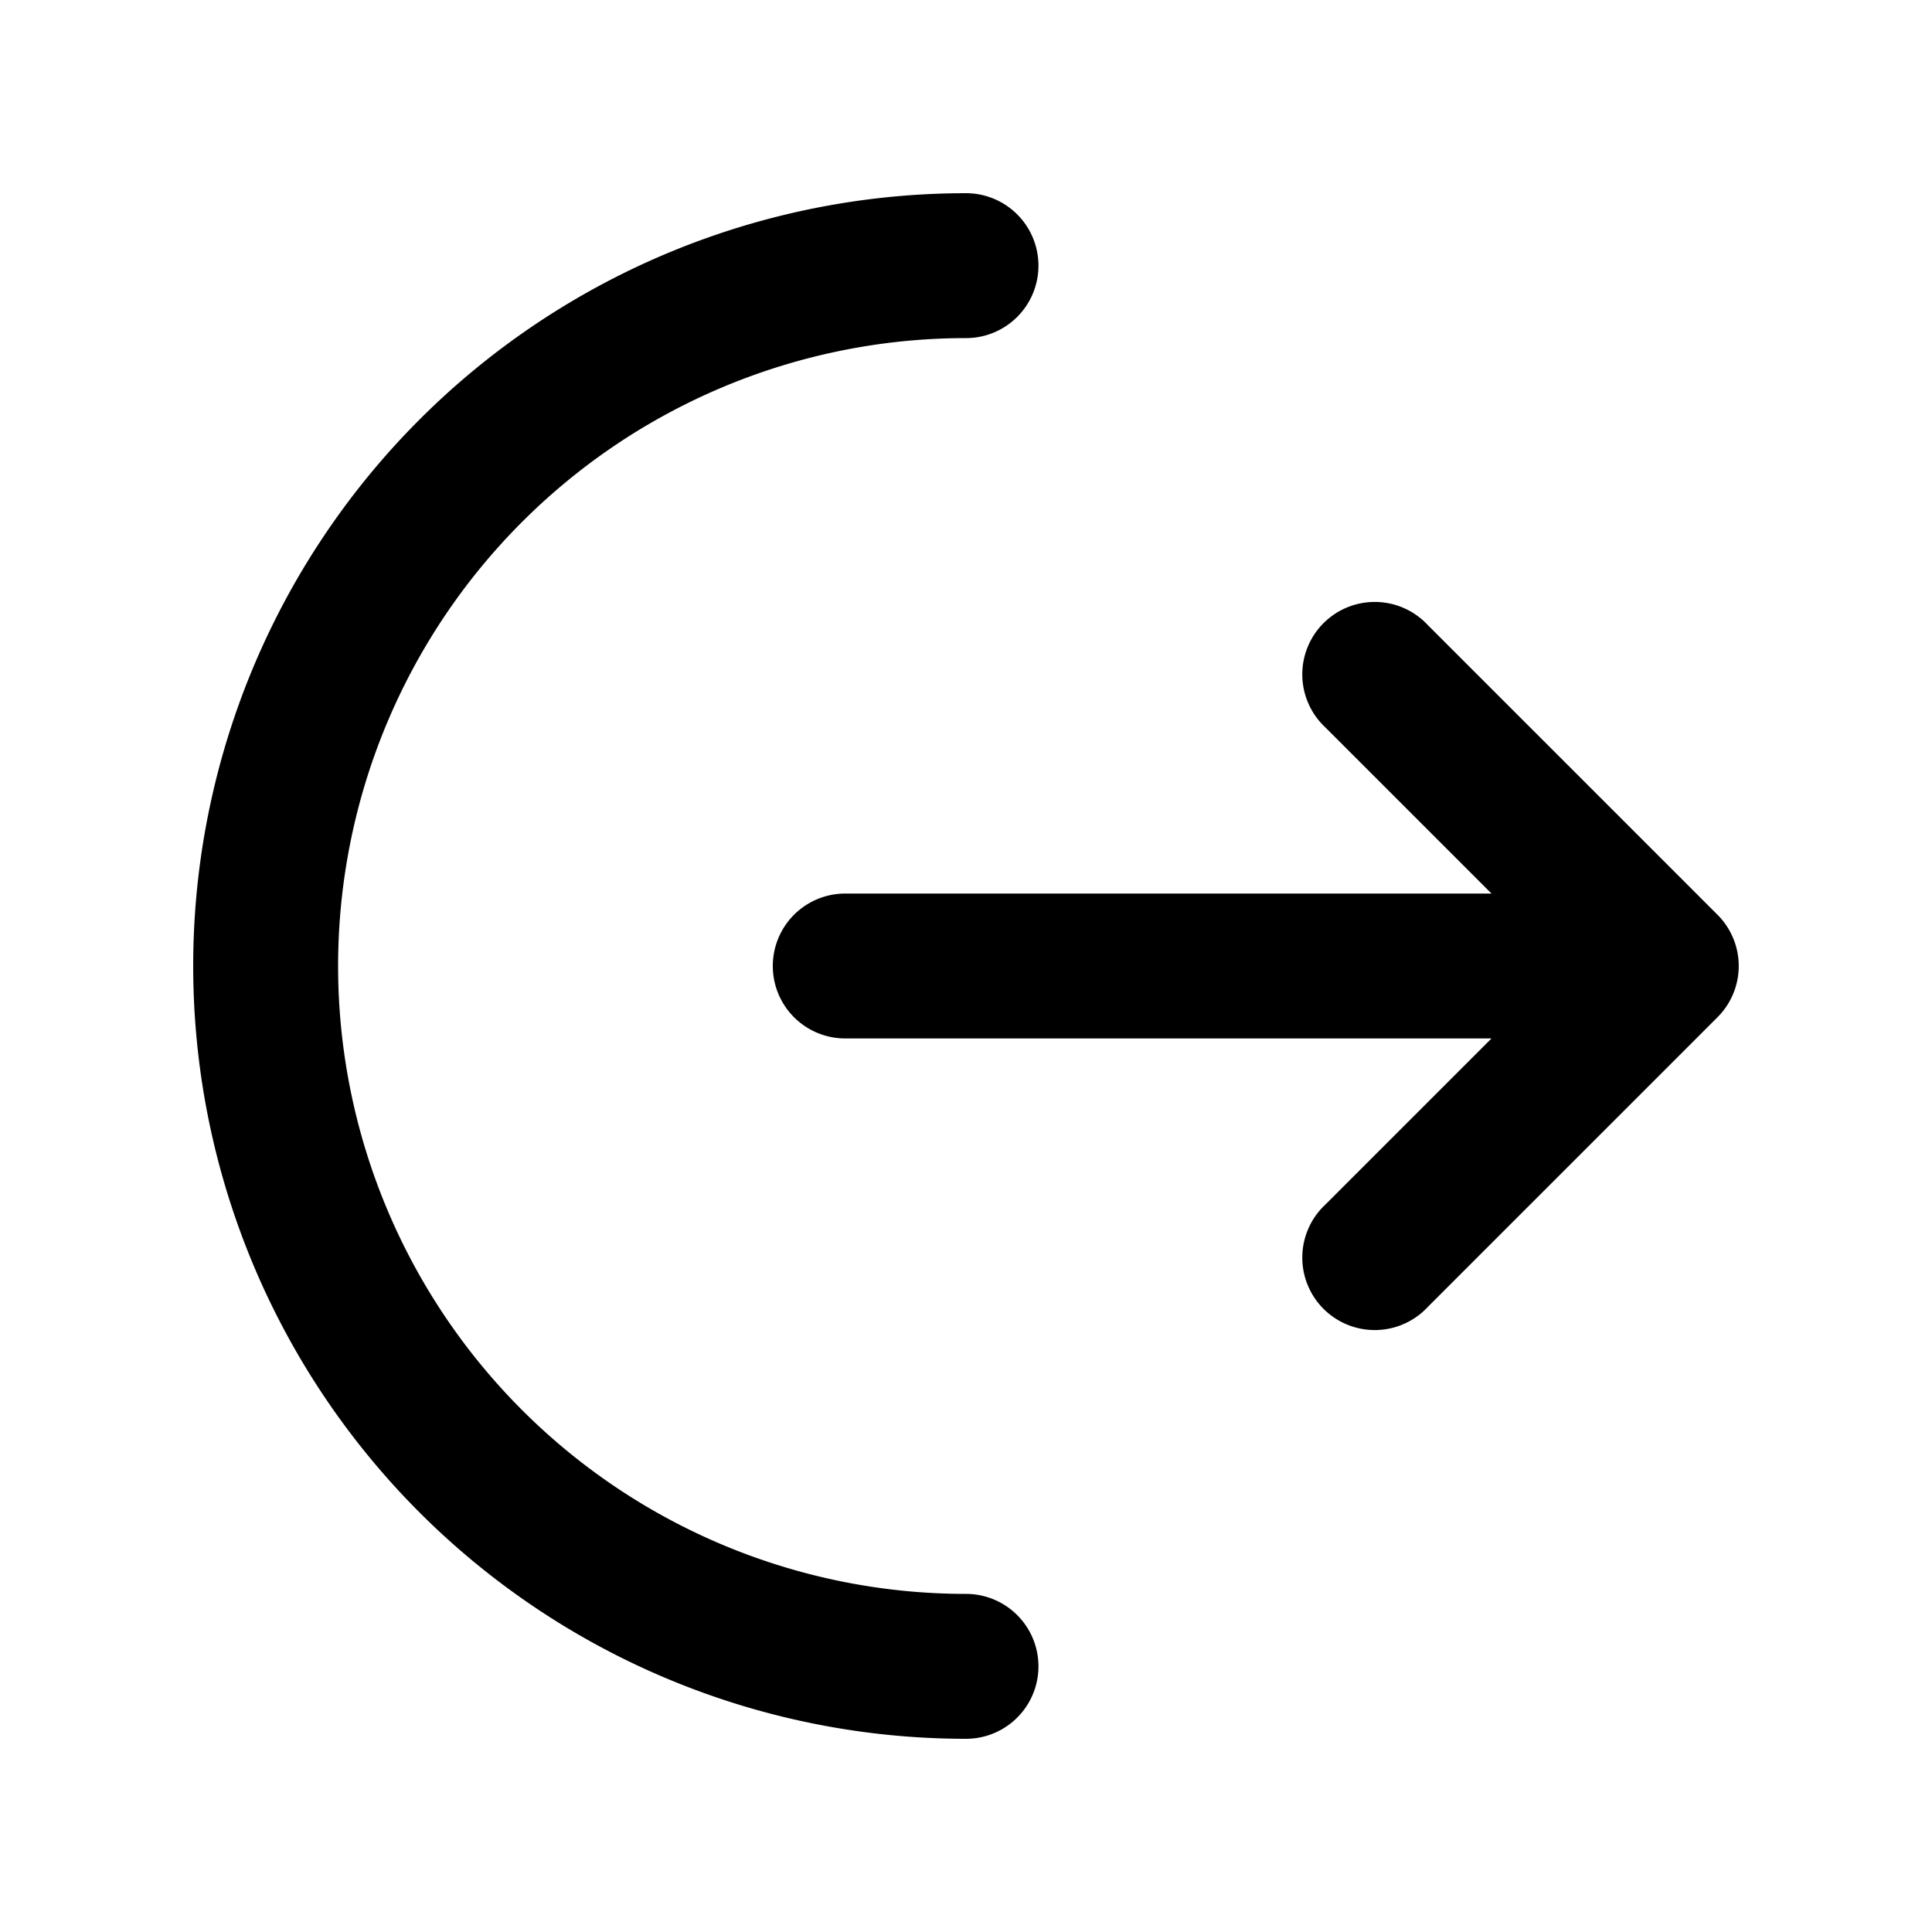 <svg xmlns="http://www.w3.org/2000/svg" viewBox="0 0 20 20" width="1em" height="1em"><path d="M3.5 10A6.5 6.5 0 0110 3.5.75.75 0 0010 2a8 8 0 100 16 .75.75 0 000-1.5A6.5 6.5 0 013.5 10z"/><path d="M8.75 9.25a.75.75 0 000 1.5h6.69l-1.72 1.72a.75.75 0 101.06 1.06l3-3a.75.75 0 000-1.06l-3-3a.75.75 0 10-1.06 1.06l1.72 1.72H8.75z"/></svg>